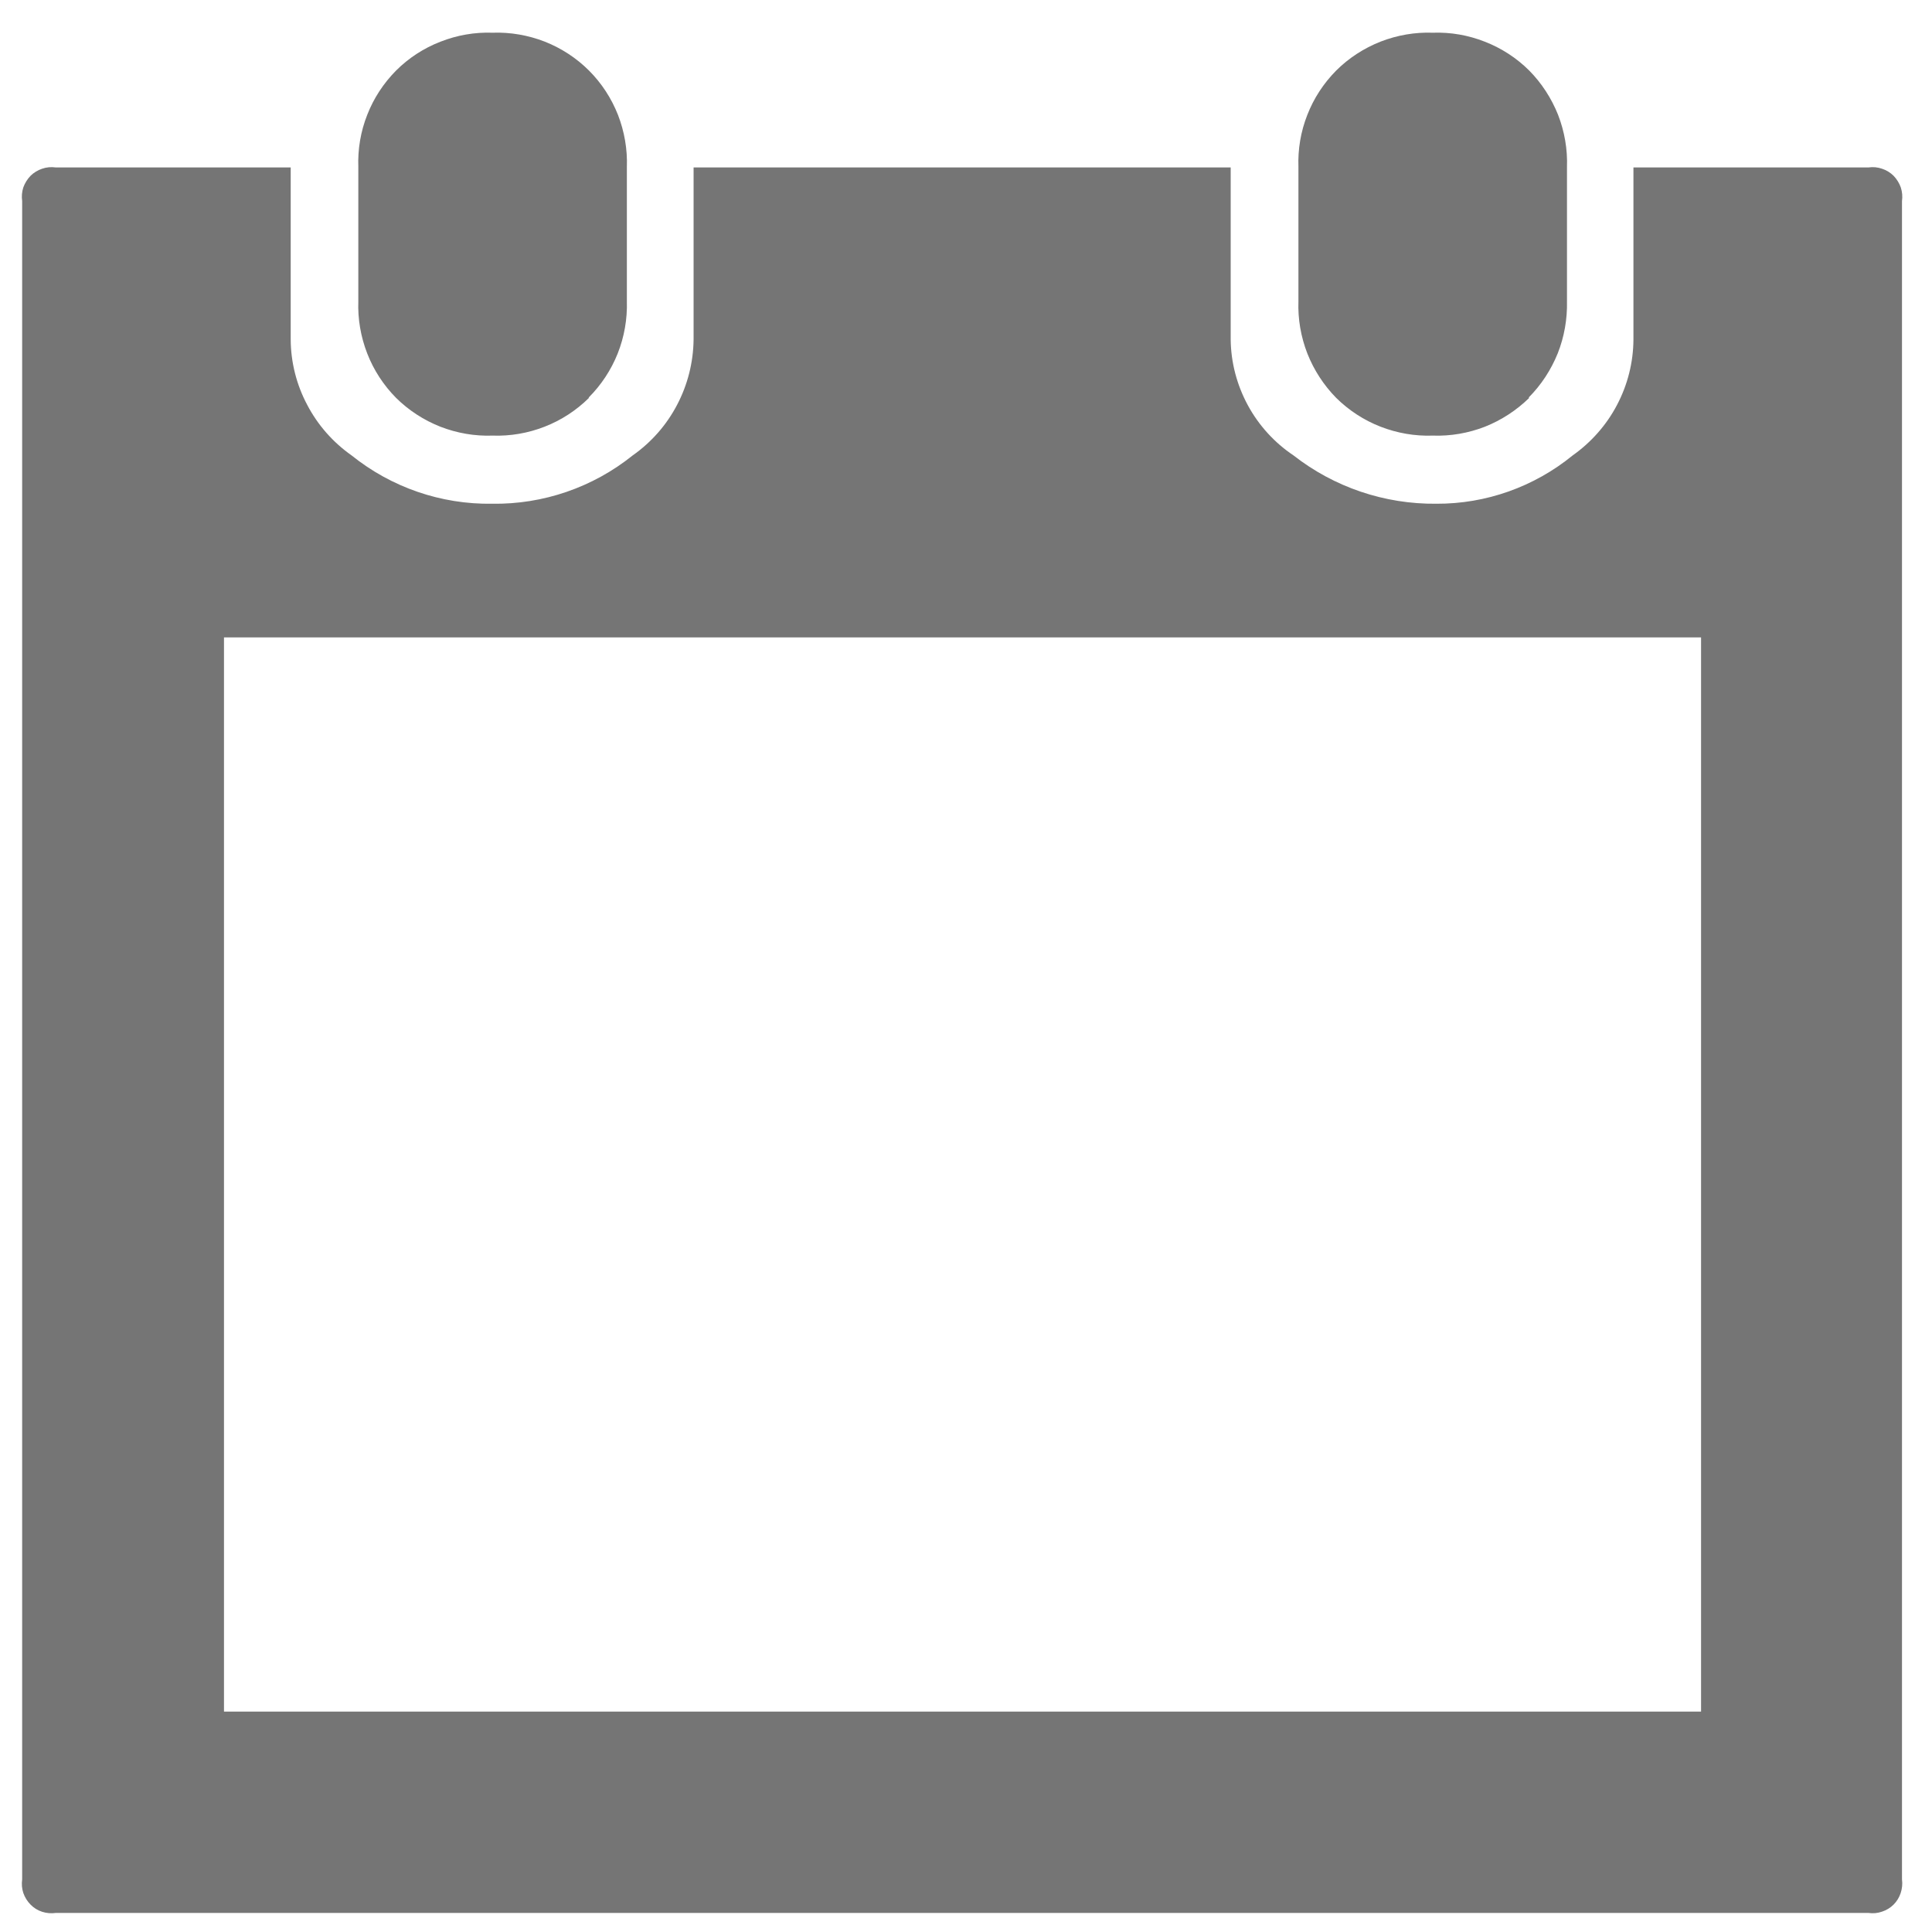 <svg width="15" height="15" viewBox="0 0 15 15" fill="none" xmlns="http://www.w3.org/2000/svg">
<path d="M14.507 1.3C14.542 1.295 14.578 1.298 14.612 1.31C14.646 1.321 14.677 1.34 14.702 1.365C14.727 1.391 14.746 1.422 14.758 1.456C14.769 1.49 14.772 1.526 14.767 1.561V14.592C14.772 14.627 14.768 14.663 14.757 14.697C14.746 14.731 14.727 14.762 14.702 14.787C14.677 14.812 14.646 14.831 14.612 14.842C14.578 14.854 14.542 14.857 14.507 14.852H0.433C0.398 14.857 0.361 14.854 0.327 14.843C0.293 14.832 0.262 14.813 0.237 14.787C0.212 14.762 0.193 14.731 0.181 14.697C0.17 14.664 0.167 14.627 0.172 14.592V1.561C0.167 1.526 0.17 1.489 0.181 1.455C0.193 1.422 0.212 1.391 0.237 1.365C0.262 1.34 0.294 1.321 0.327 1.31C0.361 1.298 0.397 1.295 0.433 1.3H2.257V2.636C2.258 2.813 2.302 2.987 2.385 3.143C2.467 3.3 2.585 3.434 2.73 3.536C3.039 3.784 3.424 3.917 3.821 3.911C4.217 3.917 4.603 3.784 4.912 3.536C5.057 3.434 5.175 3.3 5.257 3.143C5.339 2.987 5.383 2.813 5.385 2.636V1.3H9.555V2.636C9.557 2.814 9.603 2.989 9.688 3.146C9.773 3.303 9.895 3.437 10.043 3.536C10.359 3.783 10.75 3.915 11.151 3.911C11.537 3.913 11.911 3.78 12.21 3.536C12.354 3.434 12.473 3.3 12.555 3.143C12.637 2.987 12.681 2.813 12.682 2.636V1.3H14.507ZM13.207 13.289V4.949H1.739V13.289H13.207ZM4.573 3.089C4.475 3.186 4.357 3.263 4.228 3.313C4.1 3.363 3.962 3.387 3.824 3.382C3.686 3.387 3.548 3.363 3.419 3.313C3.29 3.262 3.173 3.186 3.075 3.089C2.978 2.991 2.901 2.873 2.851 2.744C2.801 2.615 2.777 2.477 2.782 2.339V1.297C2.777 1.159 2.8 1.021 2.851 0.892C2.901 0.763 2.978 0.646 3.075 0.548C3.173 0.45 3.29 0.374 3.419 0.324C3.548 0.273 3.686 0.249 3.824 0.254C3.962 0.249 4.1 0.273 4.229 0.323C4.358 0.374 4.475 0.45 4.573 0.548C4.671 0.646 4.747 0.763 4.798 0.892C4.848 1.021 4.872 1.159 4.867 1.297V2.339C4.871 2.477 4.847 2.615 4.796 2.744C4.745 2.872 4.668 2.989 4.57 3.087L4.573 3.089ZM11.873 3.089C11.774 3.186 11.657 3.262 11.529 3.313C11.4 3.363 11.262 3.387 11.124 3.382C10.986 3.387 10.848 3.363 10.719 3.313C10.59 3.263 10.472 3.186 10.374 3.089C10.277 2.99 10.201 2.873 10.15 2.744C10.1 2.615 10.076 2.477 10.081 2.339V1.297C10.076 1.159 10.099 1.021 10.15 0.892C10.2 0.763 10.277 0.646 10.374 0.548C10.472 0.45 10.59 0.374 10.719 0.323C10.848 0.273 10.985 0.249 11.124 0.254C11.262 0.249 11.4 0.273 11.529 0.324C11.657 0.374 11.775 0.45 11.873 0.548C11.97 0.646 12.046 0.764 12.097 0.892C12.147 1.021 12.171 1.159 12.166 1.297V2.339C12.169 2.477 12.145 2.615 12.094 2.744C12.042 2.872 11.966 2.989 11.868 3.087L11.873 3.089Z" fill="#757575"/>
</svg>
